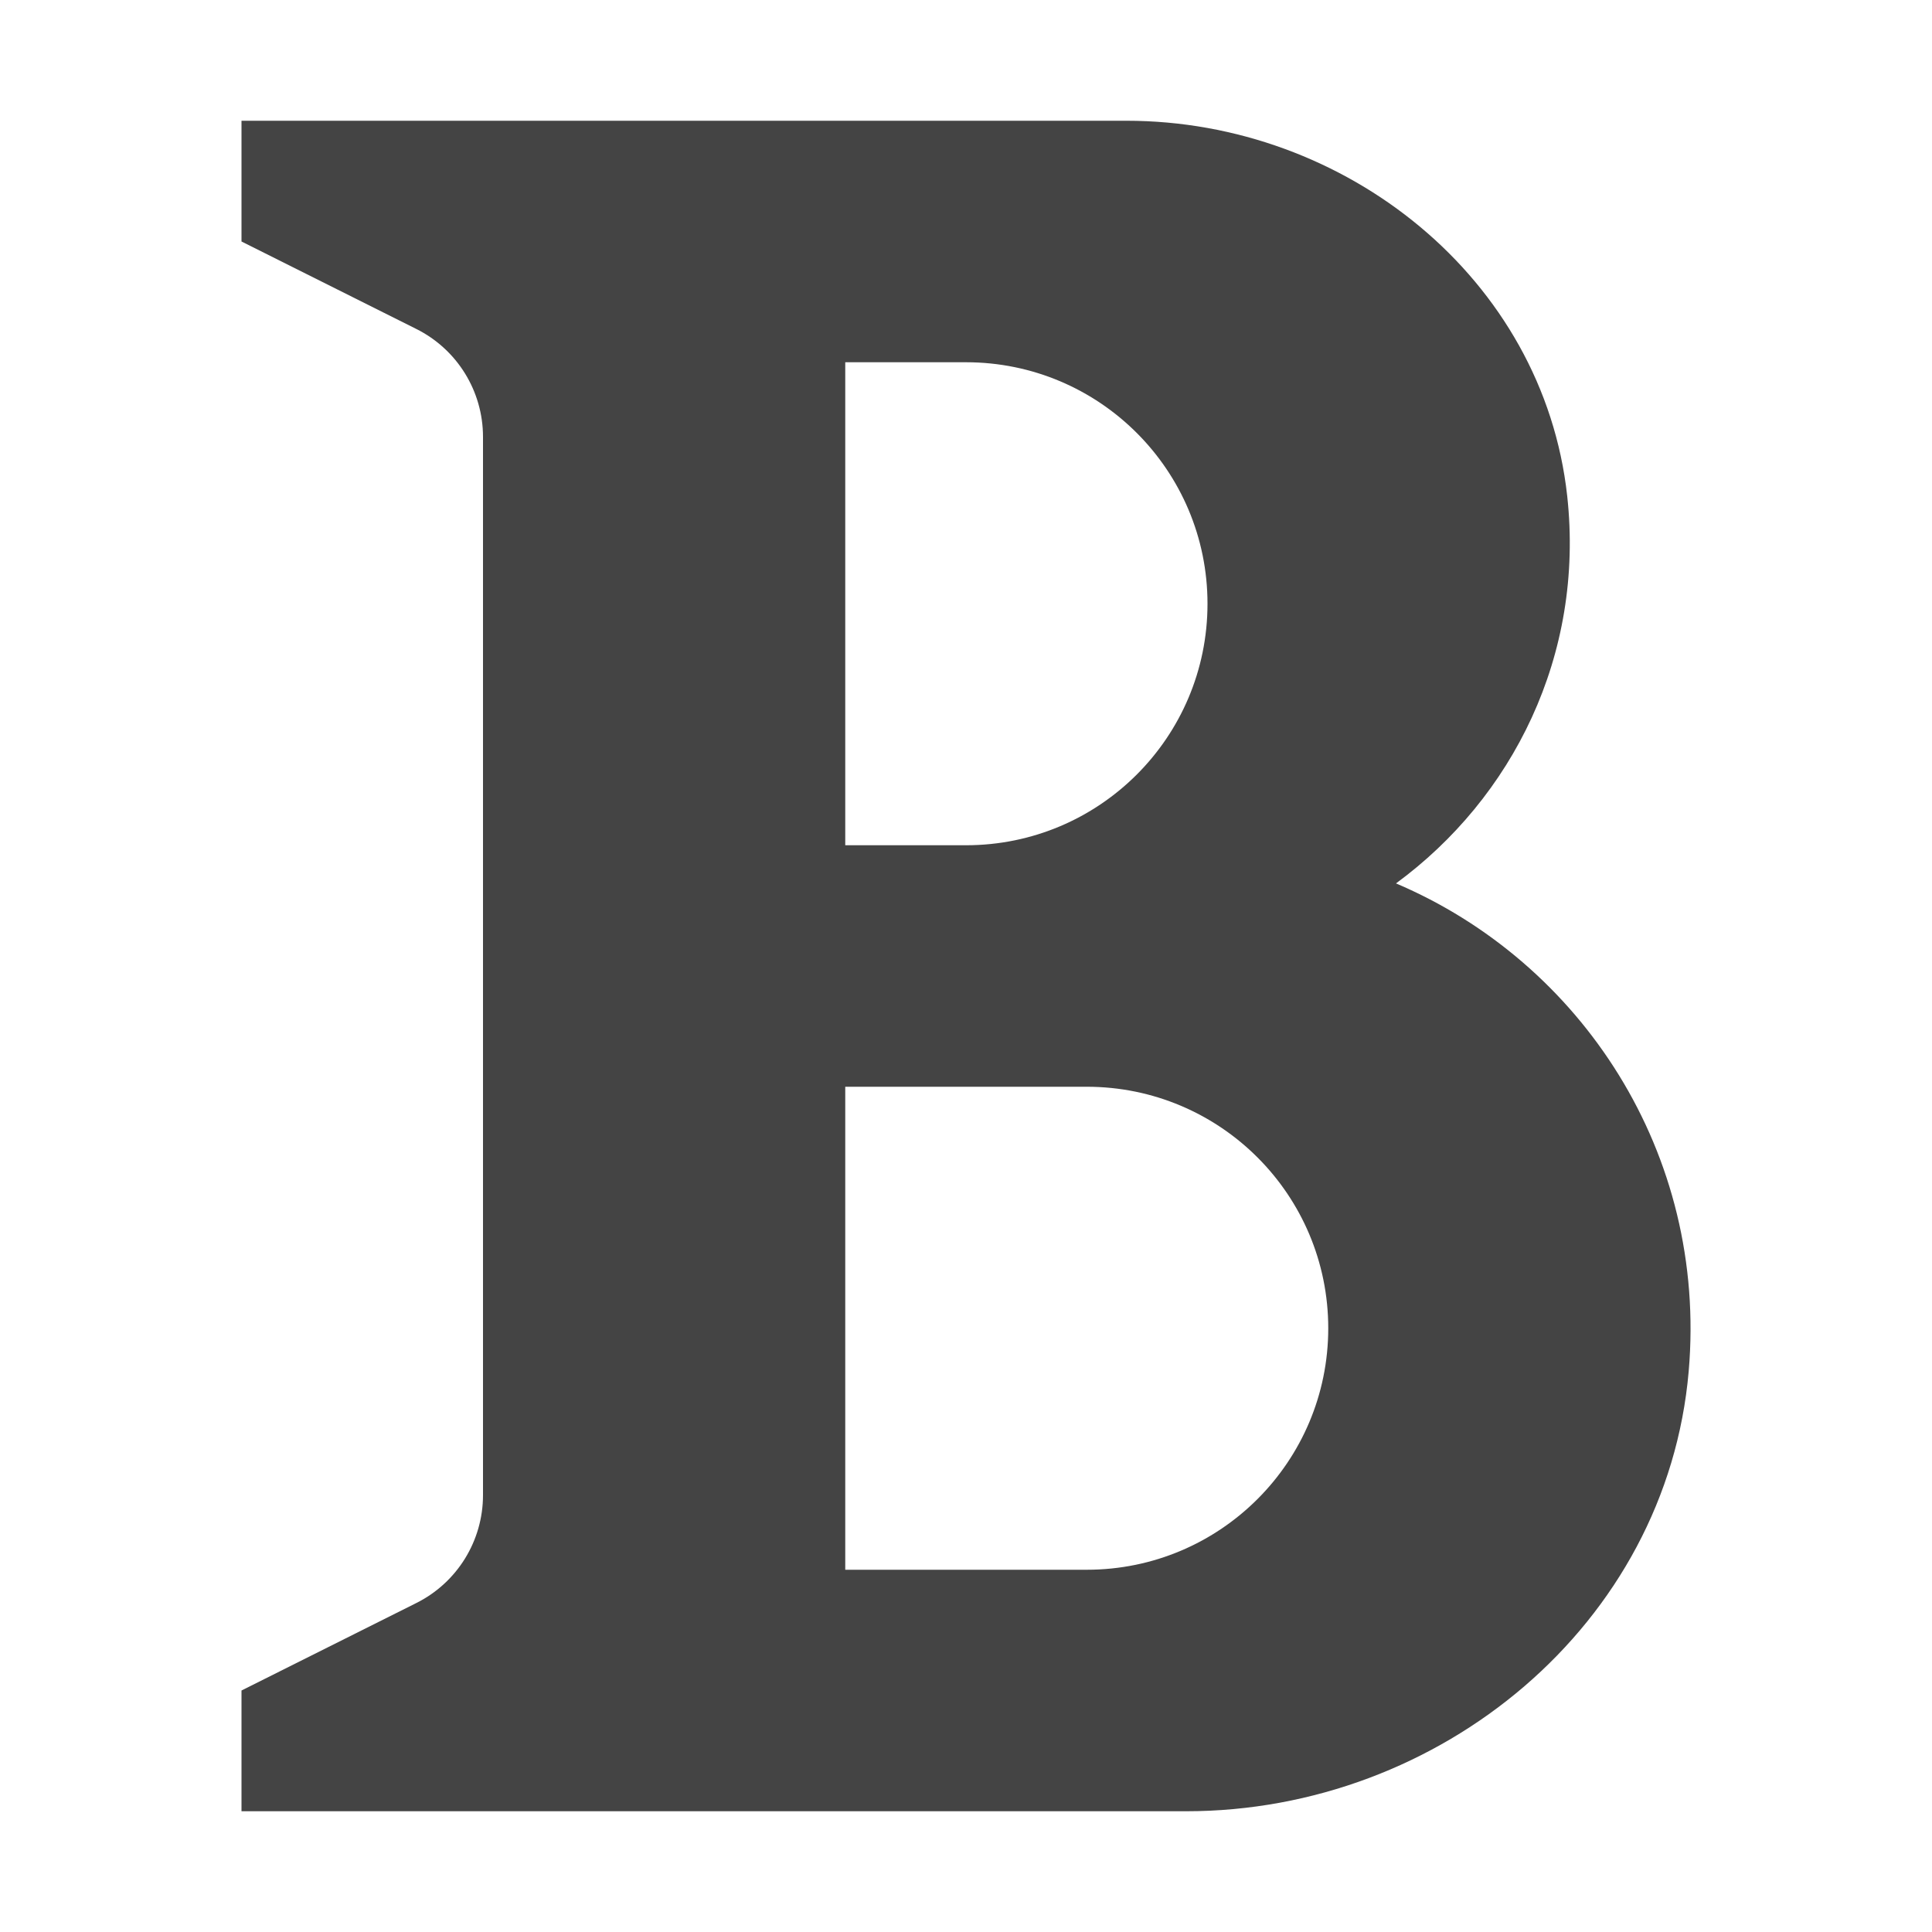 <svg version="1.1" xmlns="http://www.w3.org/2000/svg" xmlns:xlink="http://www.w3.org/1999/xlink" x="0px" y="0px" viewBox="0 0 16 16" xml:space="preserve" width="16" height="16"><g class="nc-icon-wrapper" fill="#444444"><path fill="#444444" d="M11.561,7.316c0.965-0.708,1.562-1.888,1.418-3.208 C12.781,2.305,11.143,1,9.329,1L2,1v1l1.447,0.724C3.786,2.893,4,3.239,4,3.618v8.764 c0,0.379-0.214,0.725-0.553,0.894L2,14v1l7.823,0c2.104,0,3.98-1.547,4.162-3.643 C14.141,9.551,13.096,7.968,11.561,7.316z M7,3h1c1.105,0,2,0.895,2,2c0,1.105-0.895,2-2,2H7V3z M9,13H7V9h2 c1.105,0,2,0.895,2,2C11,12.105,10.105,13,9,13z"></path></g></svg>